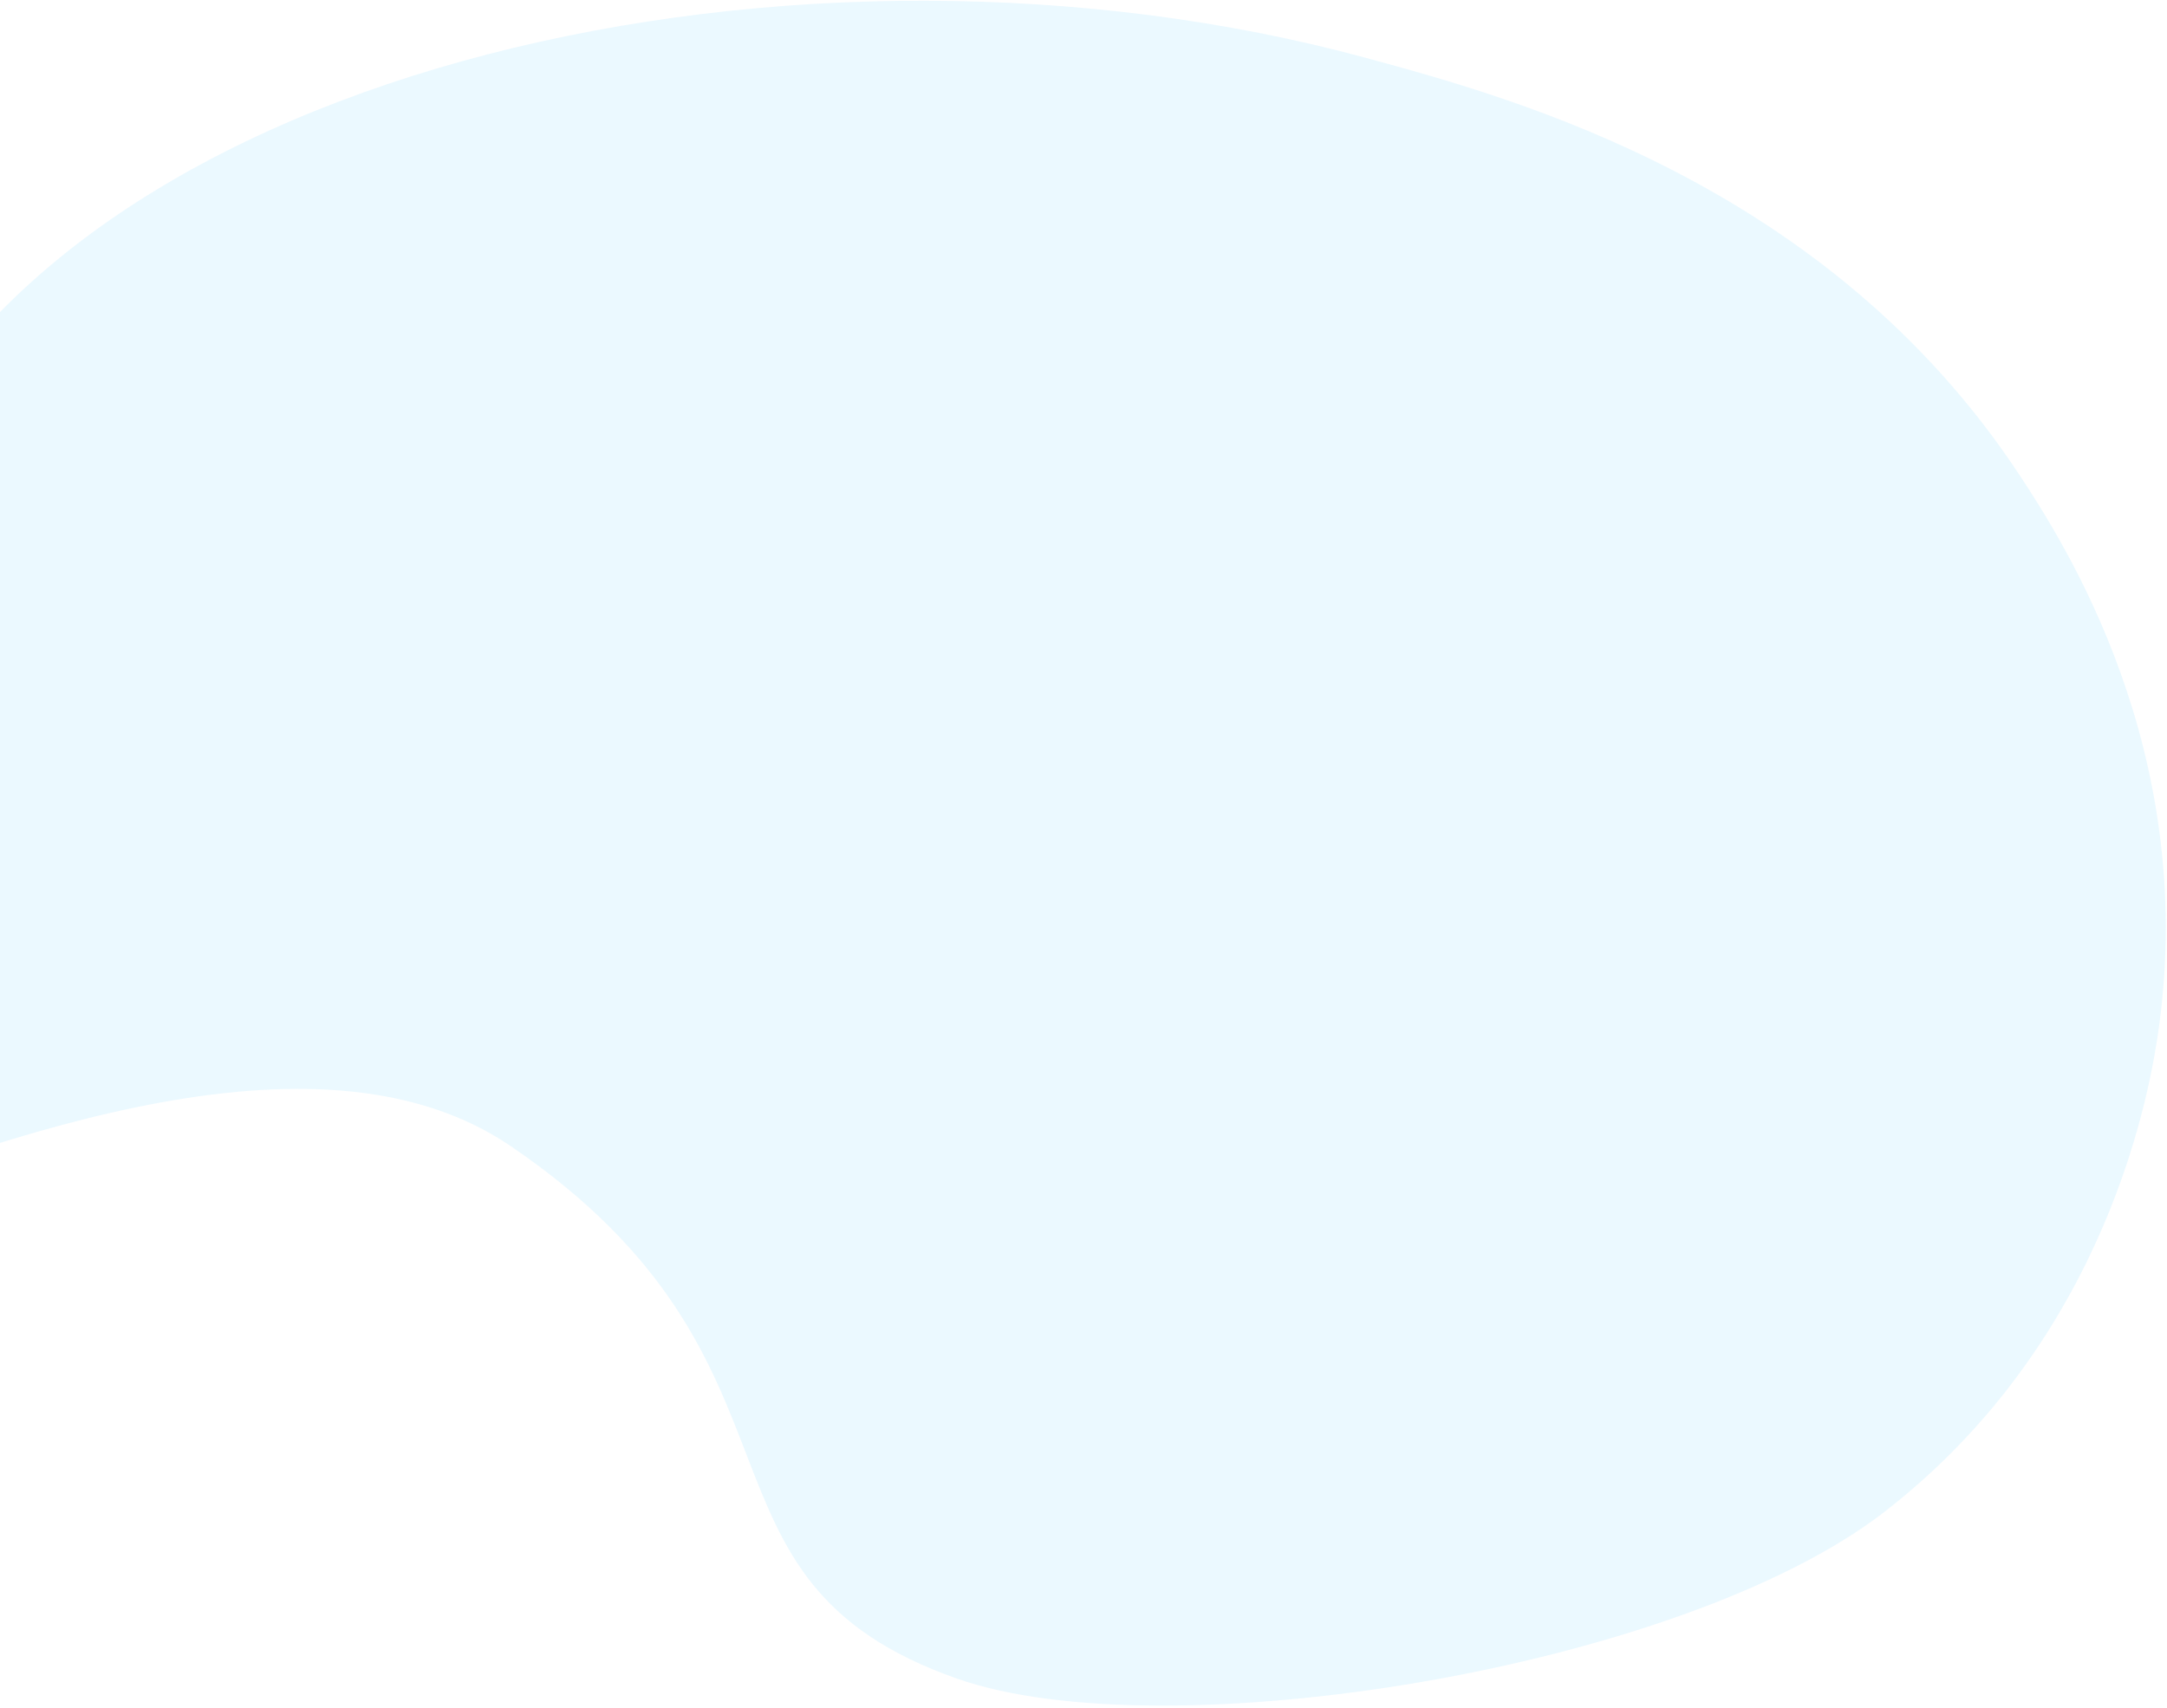 <svg width="874" height="689" fill="none" xmlns="http://www.w3.org/2000/svg"><path opacity=".3" d="M-318.138 542.783c31.34 88.052 375.365-181.721 524.218-80.339 128.918 87.825 65.281 174.595 180.057 214.81 83.847 29.397 291.769-3.669 373.928-67.346 90.598-70.206 107.431-171.314 110.761-196.145 15.054-111.333-37.68-193.909-56.521-222.438C736.662 73.83 611.12 39.731 550.904 23.344c-226.223-61.486-519.276 2.1-595.778 166.383-10.036 21.5-287.405 313.297-273.264 353.056z" fill="#BBEAFE"/></svg>